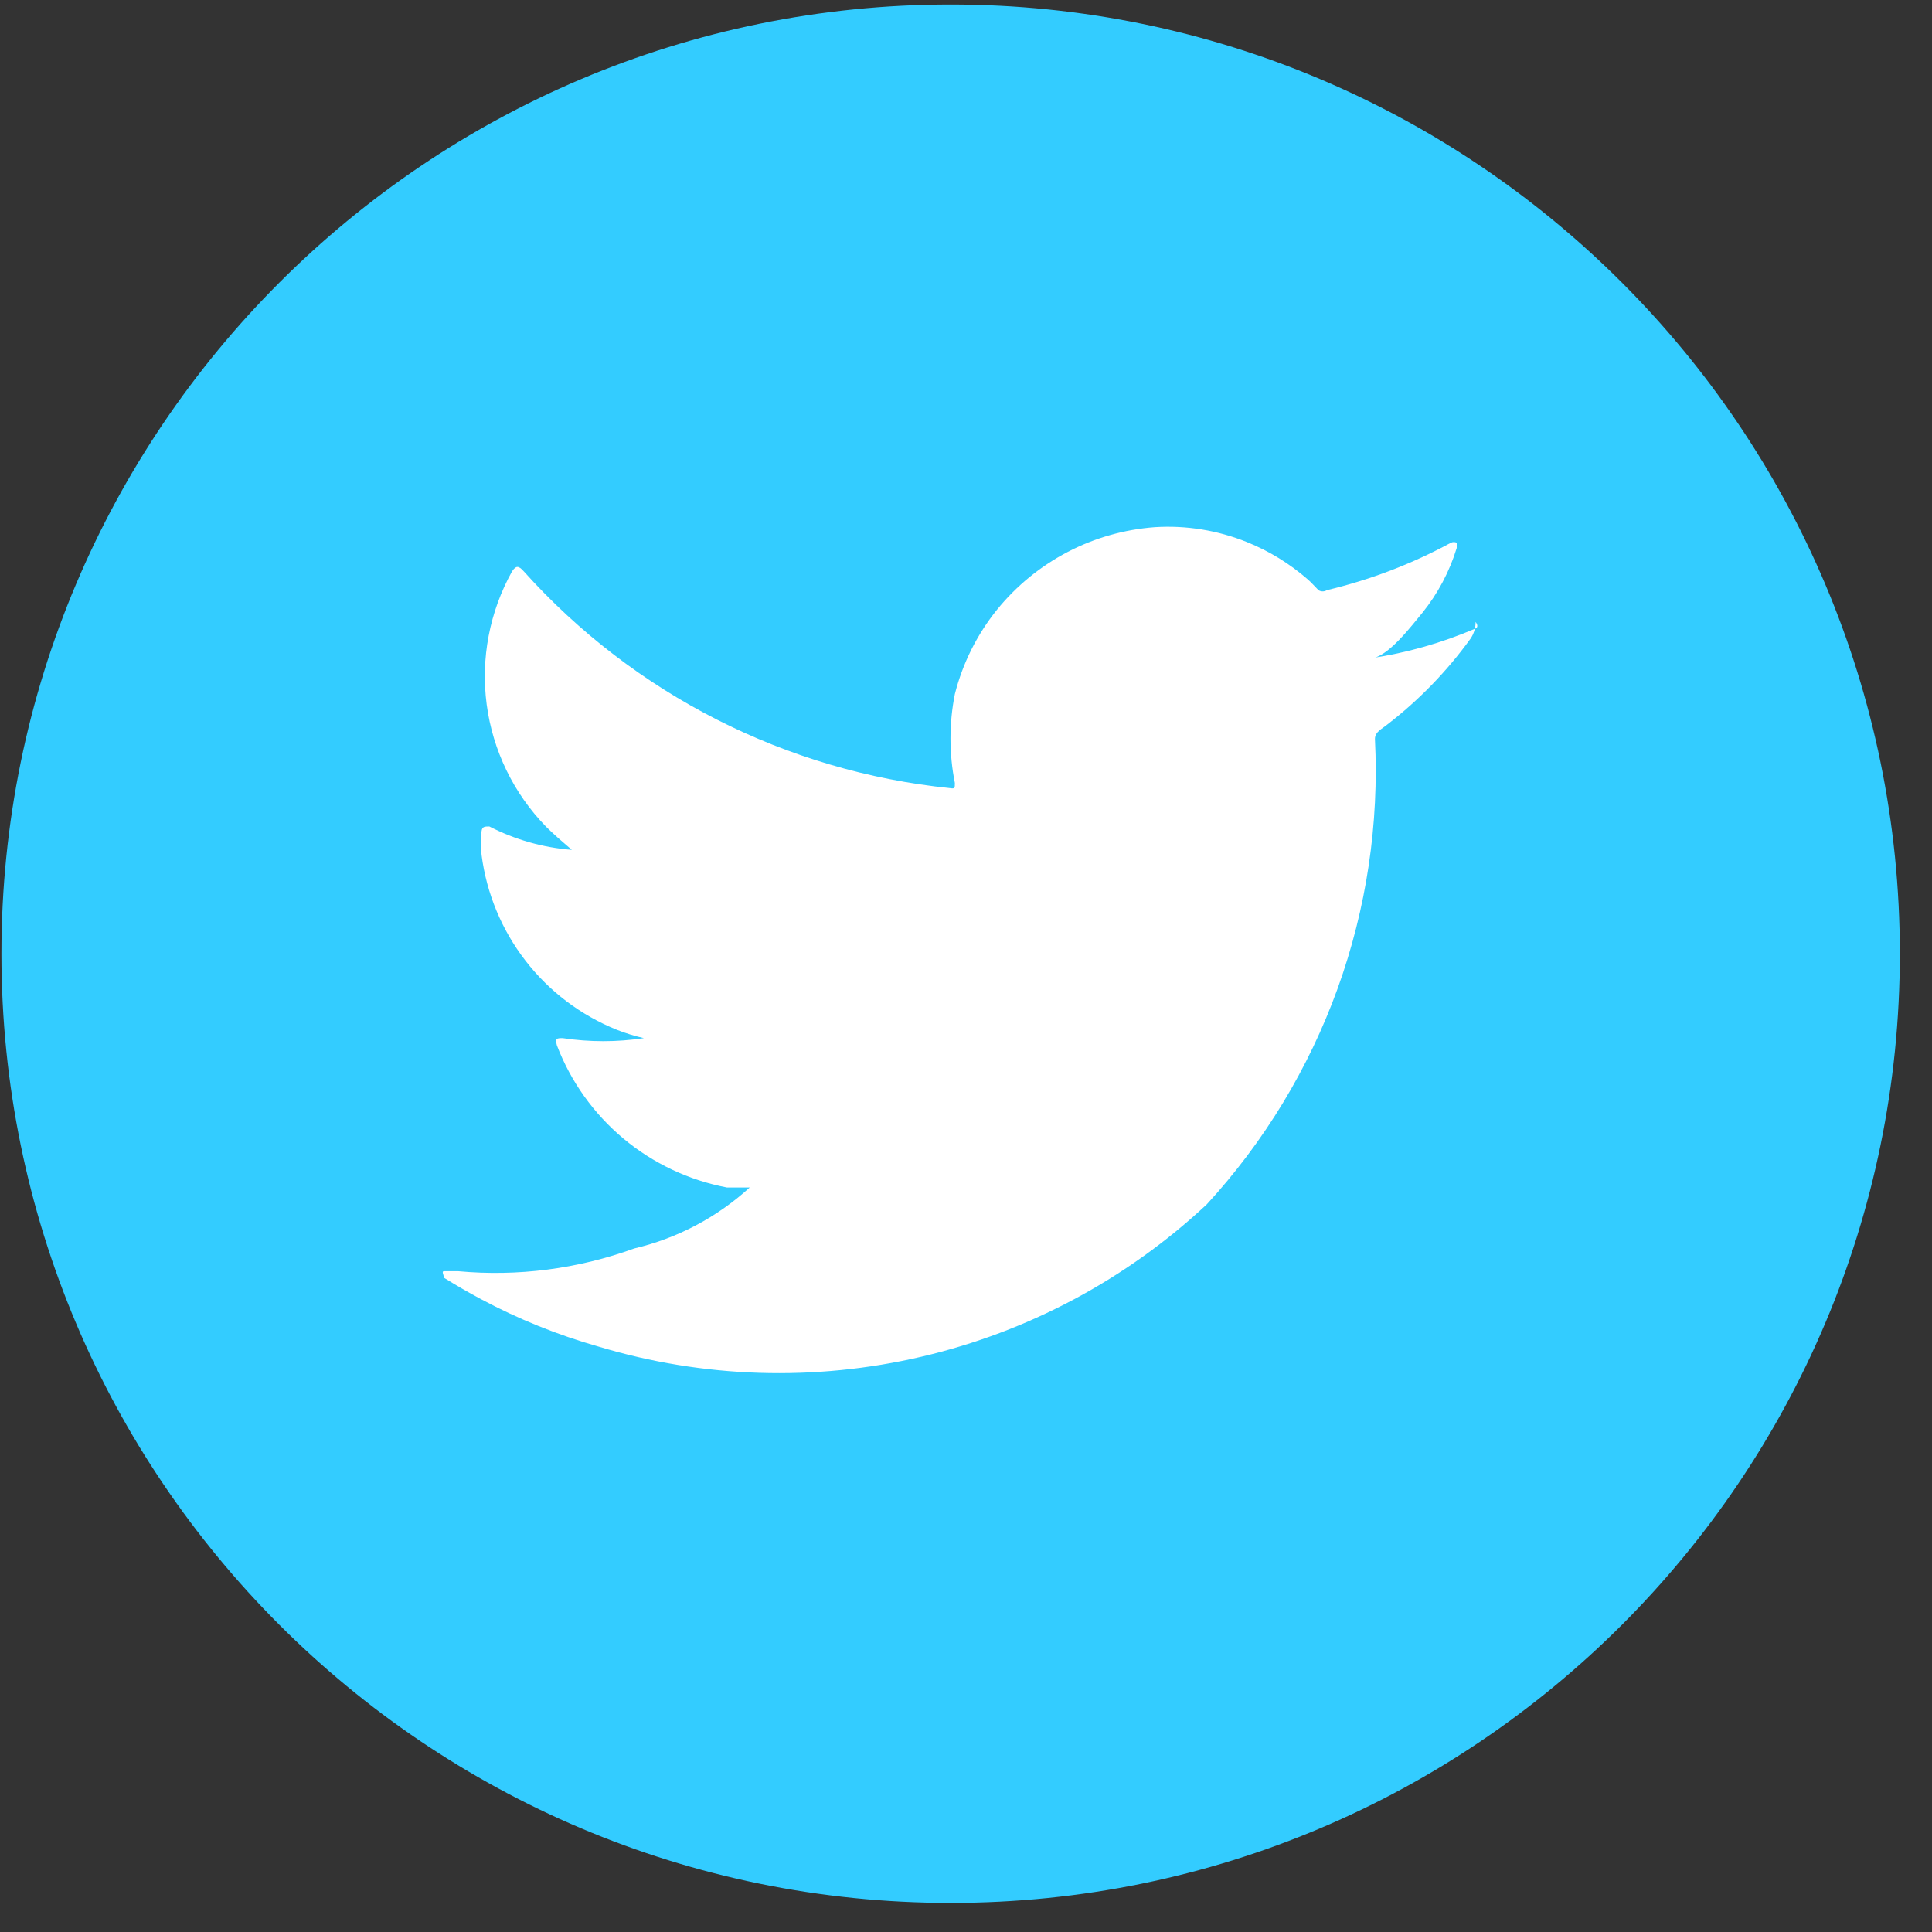 <svg width="42" height="42" viewBox="0 0 42 42" fill="none" xmlns="http://www.w3.org/2000/svg">
<rect x="0" y="0" width="42" height="42" fill="#333333" stroke="none"/>
<path d="M20.666 41.368C32.063 41.368 41.301 32.129 41.301 20.733C41.301 9.336 32.063 0.098 20.666 0.098C9.27 0.098 0.031 9.336 0.031 20.733C0.031 32.129 9.27 41.368 20.666 41.368Z" fill="#33CCFF"/>
<path d="M32.078 13.662C31.347 13.976 30.578 14.195 29.791 14.311C30.158 14.311 30.694 13.592 30.92 13.323C31.257 12.905 31.511 12.426 31.668 11.912C31.668 11.912 31.668 11.827 31.668 11.799C31.649 11.789 31.627 11.784 31.605 11.784C31.583 11.784 31.561 11.789 31.541 11.799C30.692 12.26 29.785 12.606 28.846 12.829C28.818 12.847 28.786 12.856 28.754 12.856C28.721 12.856 28.689 12.847 28.662 12.829C28.577 12.745 28.507 12.66 28.422 12.589C28.032 12.25 27.589 11.978 27.109 11.785C26.474 11.528 25.789 11.417 25.105 11.46C24.445 11.509 23.801 11.691 23.214 11.997C22.621 12.306 22.097 12.733 21.675 13.253C21.241 13.791 20.928 14.417 20.758 15.088C20.631 15.726 20.631 16.383 20.758 17.021C20.758 17.134 20.758 17.148 20.659 17.134C17.089 16.771 13.783 15.09 11.386 12.42C11.273 12.293 11.217 12.293 11.132 12.42C10.642 13.301 10.448 14.316 10.58 15.315C10.713 16.314 11.163 17.244 11.866 17.967C12.035 18.136 12.233 18.306 12.431 18.475C11.805 18.427 11.196 18.254 10.638 17.967C10.539 17.967 10.483 17.967 10.469 18.066C10.448 18.239 10.448 18.415 10.469 18.588C10.578 19.424 10.907 20.217 11.423 20.884C11.938 21.551 12.623 22.069 13.405 22.385C13.597 22.461 13.795 22.522 13.997 22.568C13.412 22.656 12.818 22.656 12.233 22.568C12.106 22.568 12.064 22.568 12.106 22.724C12.407 23.512 12.905 24.21 13.552 24.751C14.2 25.292 14.975 25.658 15.804 25.815C15.973 25.815 16.128 25.815 16.298 25.815C16.467 25.815 16.298 25.815 16.298 25.815C15.587 26.464 14.722 26.921 13.786 27.141C12.563 27.586 11.256 27.755 9.961 27.635C9.749 27.635 9.707 27.635 9.65 27.635C9.594 27.635 9.65 27.72 9.65 27.777C9.923 27.946 10.191 28.101 10.455 28.242C11.267 28.676 12.123 29.021 13.009 29.273C15.291 29.96 17.714 30.036 20.035 29.493C22.355 28.951 24.493 27.809 26.234 26.182C27.484 24.821 28.451 23.226 29.079 21.489C29.706 19.751 29.982 17.907 29.89 16.062C29.89 15.906 30.059 15.836 30.158 15.751C30.847 15.22 31.455 14.593 31.965 13.888C32.04 13.781 32.08 13.652 32.078 13.521C32.078 13.521 32.162 13.62 32.078 13.662Z" fill="white"/>
</svg>
